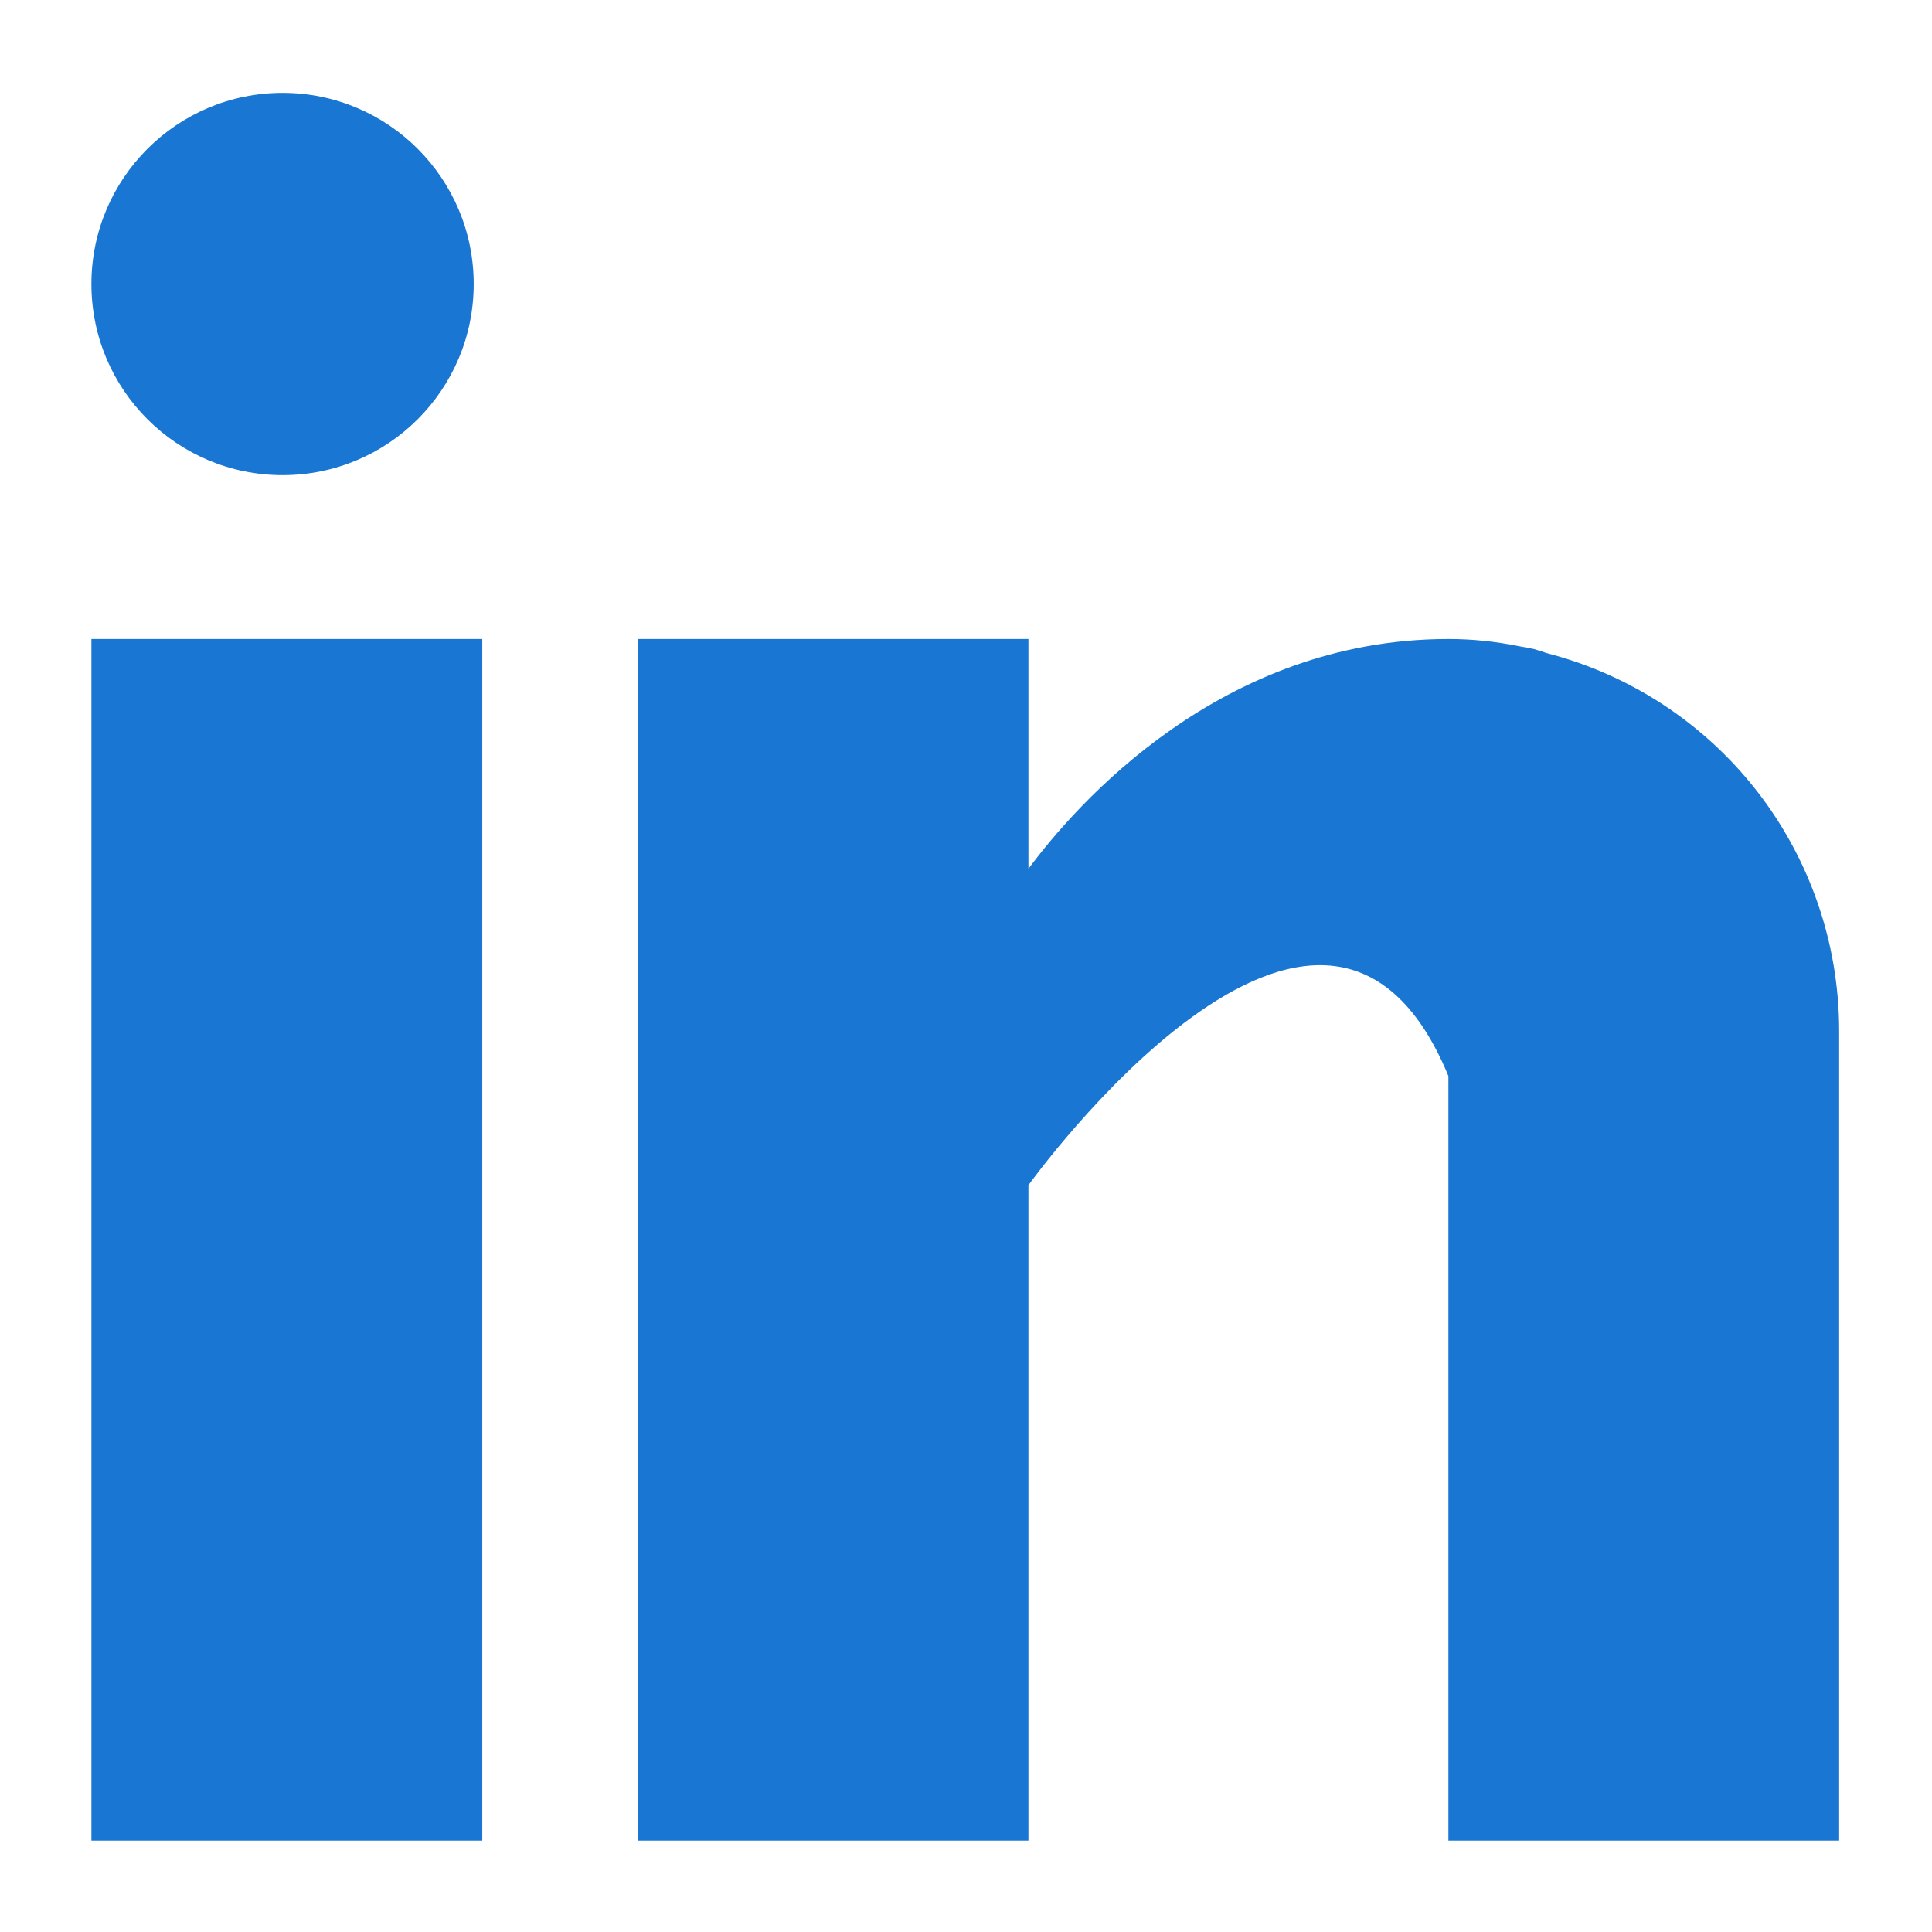<svg width="16" height="16" viewBox="0 0 16 16" fill="none" xmlns="http://www.w3.org/2000/svg">
<g clip-path="url(#clip0_399_6)">
<path d="M0.757 5.292H3.994V15.243H0.757V5.292ZM12.81 5.409C12.776 5.398 12.743 5.386 12.707 5.376C12.664 5.367 12.62 5.358 12.576 5.351C12.385 5.312 12.19 5.292 11.995 5.292C10.108 5.292 8.911 6.665 8.517 7.195V5.292H5.28V15.243H8.517V9.815C8.517 9.815 10.963 6.409 11.995 8.911V15.243H15.231V8.528C15.229 7.813 14.991 7.12 14.553 6.555C14.115 5.991 13.502 5.588 12.81 5.409Z" fill="#1976D2"/>
<path d="M2.34 3.935C3.215 3.935 3.923 3.227 3.923 2.352C3.923 1.478 3.215 0.769 2.34 0.769C1.466 0.769 0.757 1.478 0.757 2.352C0.757 3.227 1.466 3.935 2.34 3.935Z" fill="#1976D2"/>
</g>
<defs>
<clipPath id="clip0_399_6">
<rect width="14.473" height="14.473" fill="white" transform="translate(0.757 0.769)"/>
</clipPath>
</defs>
</svg>
